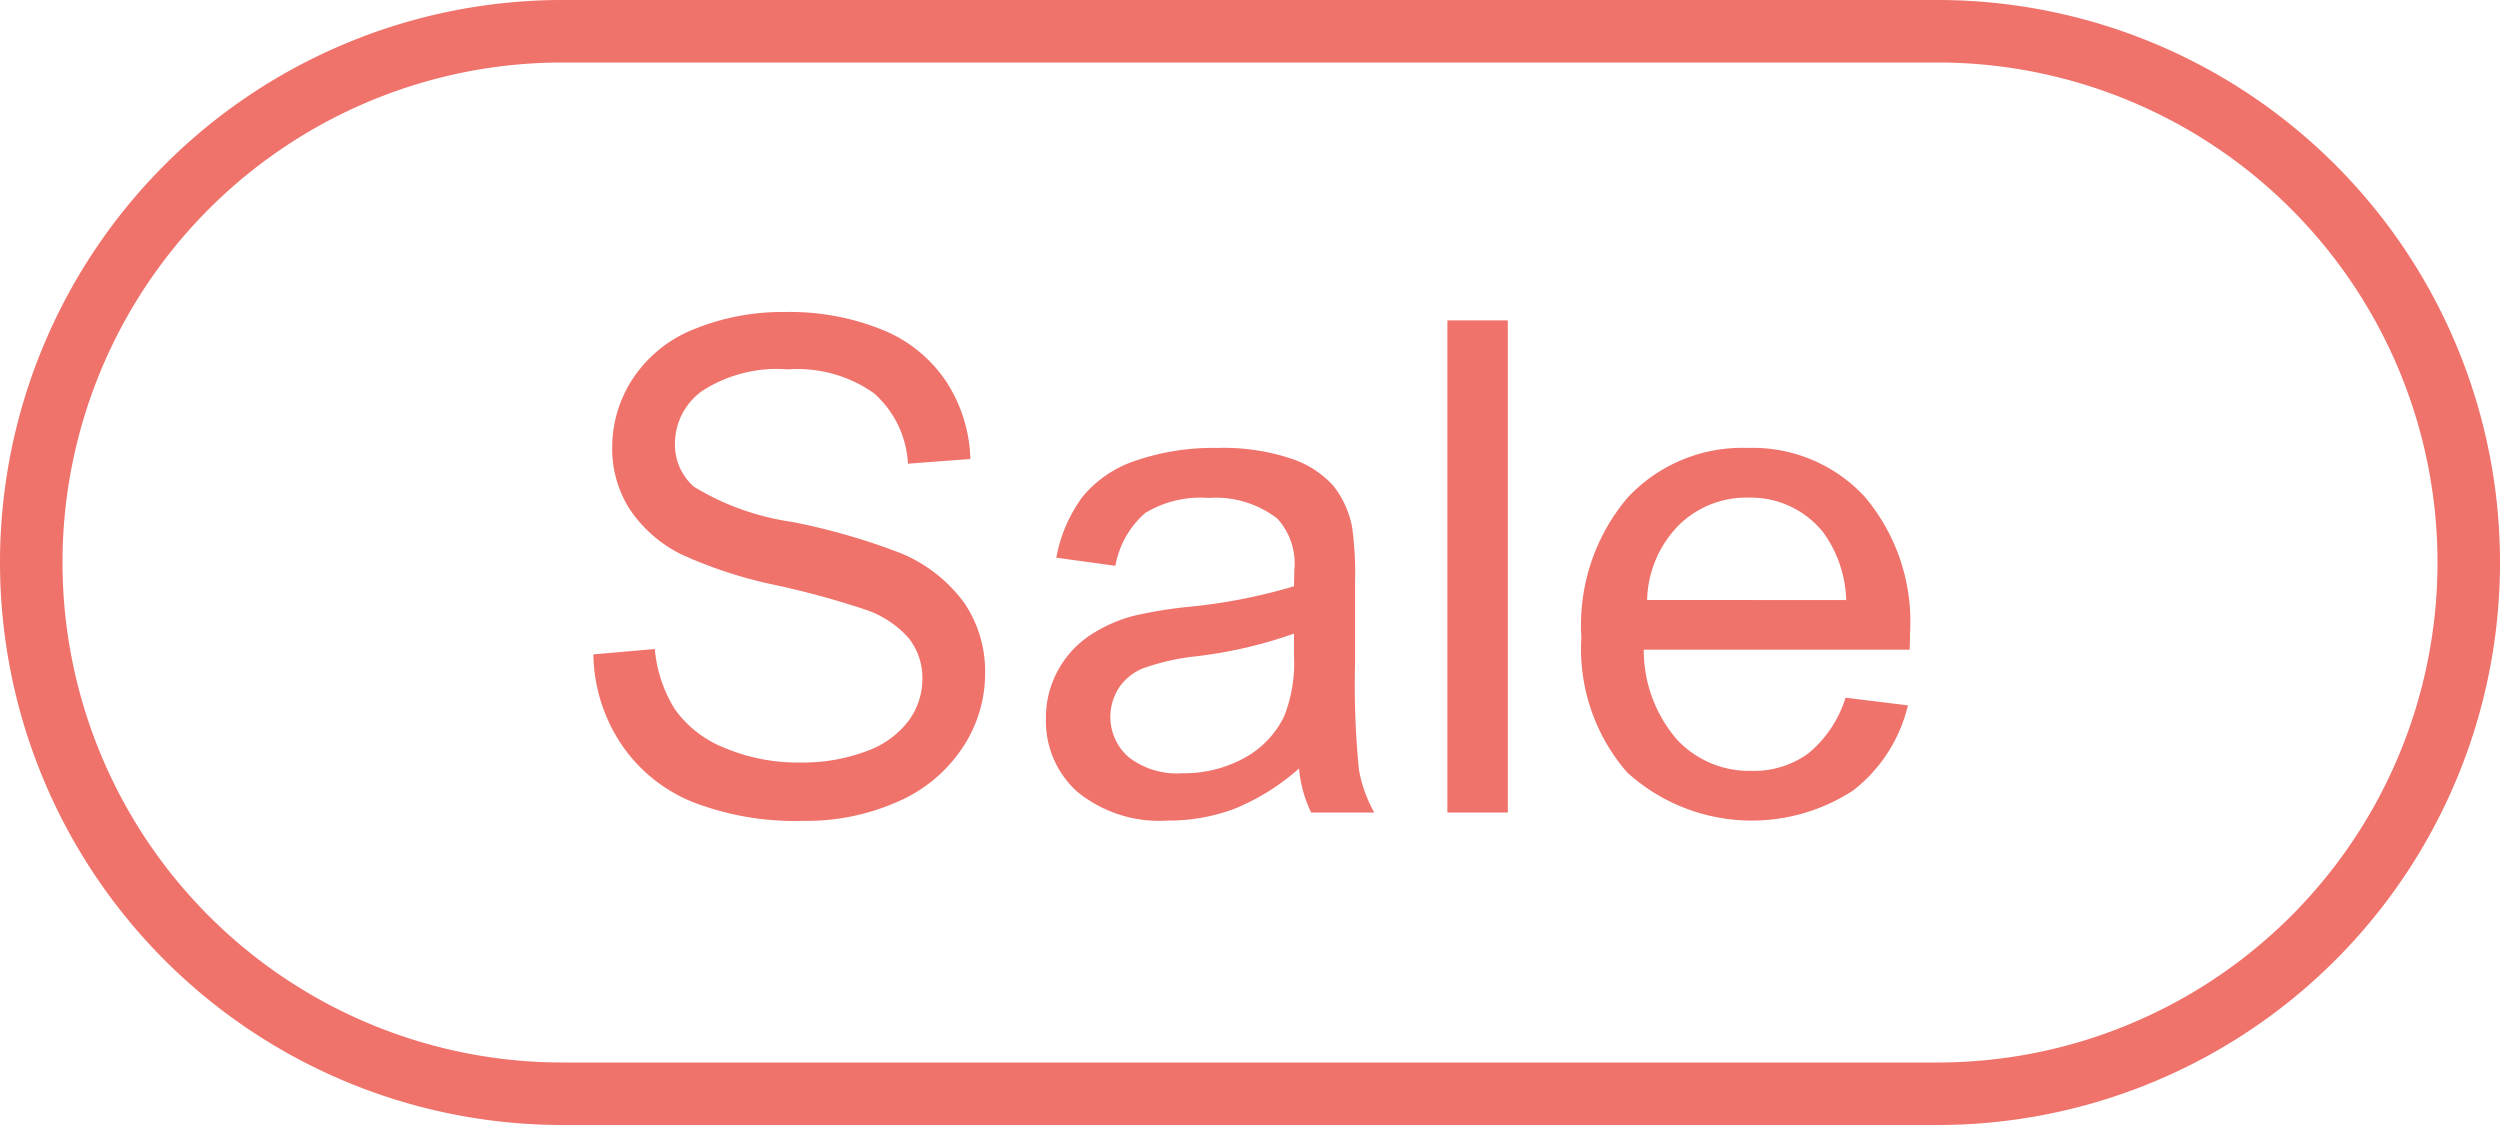 <svg xmlns="http://www.w3.org/2000/svg" width="40" height="18" viewBox="0 0 40 18"><path fill="#ef726b" d="M31 0H9a9 9 0 1 0 0 18h22a9 9 0 1 0 0-18zm0 17H9A8 8 0 1 1 9 1h22a8 8 0 1 1 0 16z M27.965 7.167a2.509 2.509 0 0 0-1.923.795 3.152 3.152 0 0 0-.74 2.234 3.012 3.012 0 0 0 .732 2.162 2.966 2.966 0 0 0 3.618.288 2.437 2.437 0 0 0 .875-1.36l-.999-.123a1.854 1.854 0 0 1-.596.892 1.48 1.48 0 0 1-.908.279 1.583 1.583 0 0 1-1.192-.5 2.192 2.192 0 0 1-.532-1.439h4.254q.006-.172.006-.258a3.094 3.094 0 0 0-.726-2.191 2.439 2.439 0 0 0-1.869-.779zM26.354 9.6a1.764 1.764 0 0 1 .502-1.192 1.536 1.536 0 0 1 1.12-.446 1.482 1.482 0 0 1 1.198.559 1.933 1.933 0 0 1 .365 1.08zM23.158 5.126h.967V13h-.967zM14.42 8.854a10.392 10.392 0 0 0-1.743-.503 4.149 4.149 0 0 1-1.571-.561.895.895 0 0 1-.307-.698 1.039 1.039 0 0 1 .433-.835 2.202 2.202 0 0 1 1.377-.347 2.122 2.122 0 0 1 1.373.381 1.612 1.612 0 0 1 .545 1.128l.999-.075a2.383 2.383 0 0 0-.387-1.24 2.227 2.227 0 0 0-1.028-.83 3.947 3.947 0 0 0-1.545-.282 3.75 3.75 0 0 0-1.444.268 2.095 2.095 0 0 0-.989.787 2.001 2.001 0 0 0-.338 1.115 1.797 1.797 0 0 0 .277.98 2.131 2.131 0 0 0 .84.733 7.16 7.16 0 0 0 1.52.491 13.854 13.854 0 0 1 1.402.384 1.592 1.592 0 0 1 .709.465 1.025 1.025 0 0 1 .215.647 1.127 1.127 0 0 1-.223.674 1.46 1.46 0 0 1-.68.486 2.896 2.896 0 0 1-1.052.178 3 3 0 0 1-1.209-.234 1.774 1.774 0 0 1-.792-.612 2.17 2.17 0 0 1-.325-.97l-.983.086a2.658 2.658 0 0 0 .432 1.415 2.509 2.509 0 0 0 1.134.938 4.53 4.53 0 0 0 1.791.311 3.602 3.602 0 0 0 1.517-.309 2.37 2.37 0 0 0 1.034-.864 2.142 2.142 0 0 0 .36-1.185 1.956 1.956 0 0 0-.327-1.12 2.387 2.387 0 0 0-1.016-.802zM21.681 10.61V9.32a5.444 5.444 0 0 0-.048-.89 1.52 1.52 0 0 0-.301-.659 1.564 1.564 0 0 0-.671-.432 3.427 3.427 0 0 0-1.187-.172 3.81 3.81 0 0 0-1.295.201 1.86 1.86 0 0 0-.854.575 2.342 2.342 0 0 0-.424.98l.945.13a1.46 1.46 0 0 1 .48-.847 1.707 1.707 0 0 1 1.008-.239 1.618 1.618 0 0 1 1.101.328 1.067 1.067 0 0 1 .274.832q0 .054-.005.253a8.836 8.836 0 0 1-1.725.333 6.916 6.916 0 0 0-.859.145 2.348 2.348 0 0 0-.695.317 1.579 1.579 0 0 0-.5.556 1.56 1.56 0 0 0-.19.765 1.516 1.516 0 0 0 .504 1.174 2.074 2.074 0 0 0 1.445.459 2.988 2.988 0 0 0 1.066-.188 3.6 3.6 0 0 0 1.034-.645 2.049 2.049 0 0 0 .194.704h1.01a2.152 2.152 0 0 1-.245-.685 13.678 13.678 0 0 1-.062-1.705zm-.977-.118a2.336 2.336 0 0 1-.156.966 1.505 1.505 0 0 1-.64.67 1.994 1.994 0 0 1-.993.244 1.26 1.26 0 0 1-.857-.258.855.855 0 0 1-.158-1.104.84.84 0 0 1 .381-.314 3.655 3.655 0 0 1 .844-.194 7.093 7.093 0 0 0 1.579-.365z"/></svg>
